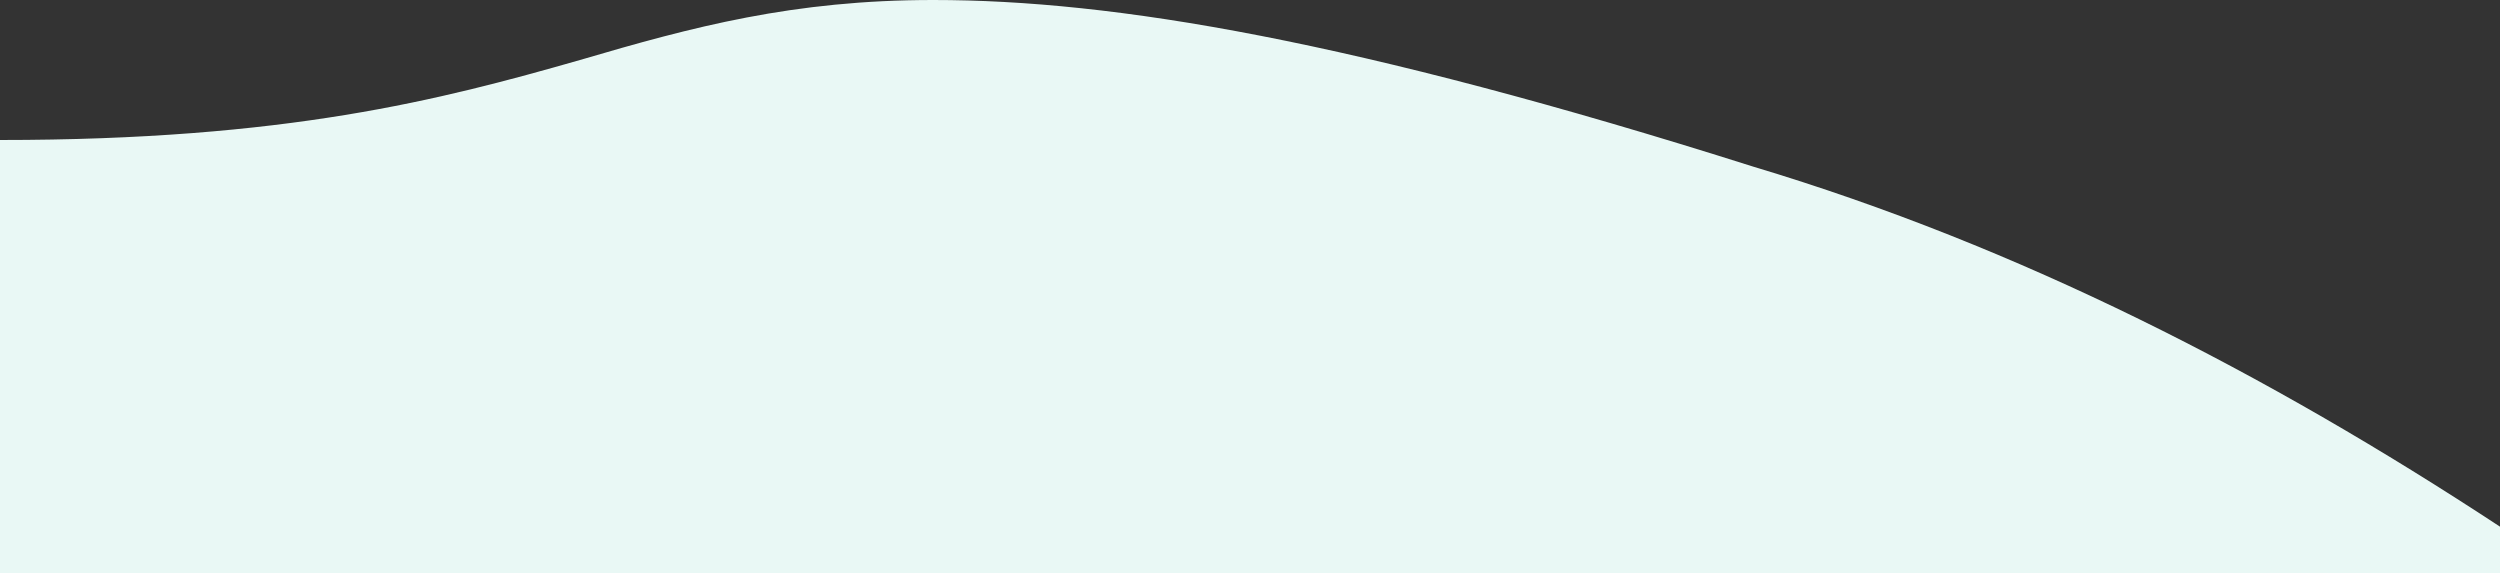 <svg xmlns="http://www.w3.org/2000/svg" width="375" height="86">
  <rect width="100%" height="100%" fill="#333333" stroke="none"/>
  <path fill="#e9f8f5" d="M87 9c17-5 32-9 53-9 27 0 63 6 123 25 40 12 77 31 112 54v7H0V21c43 0 66-6 87-12z" vector-effect="non-scaling-stroke"/>
</svg>
